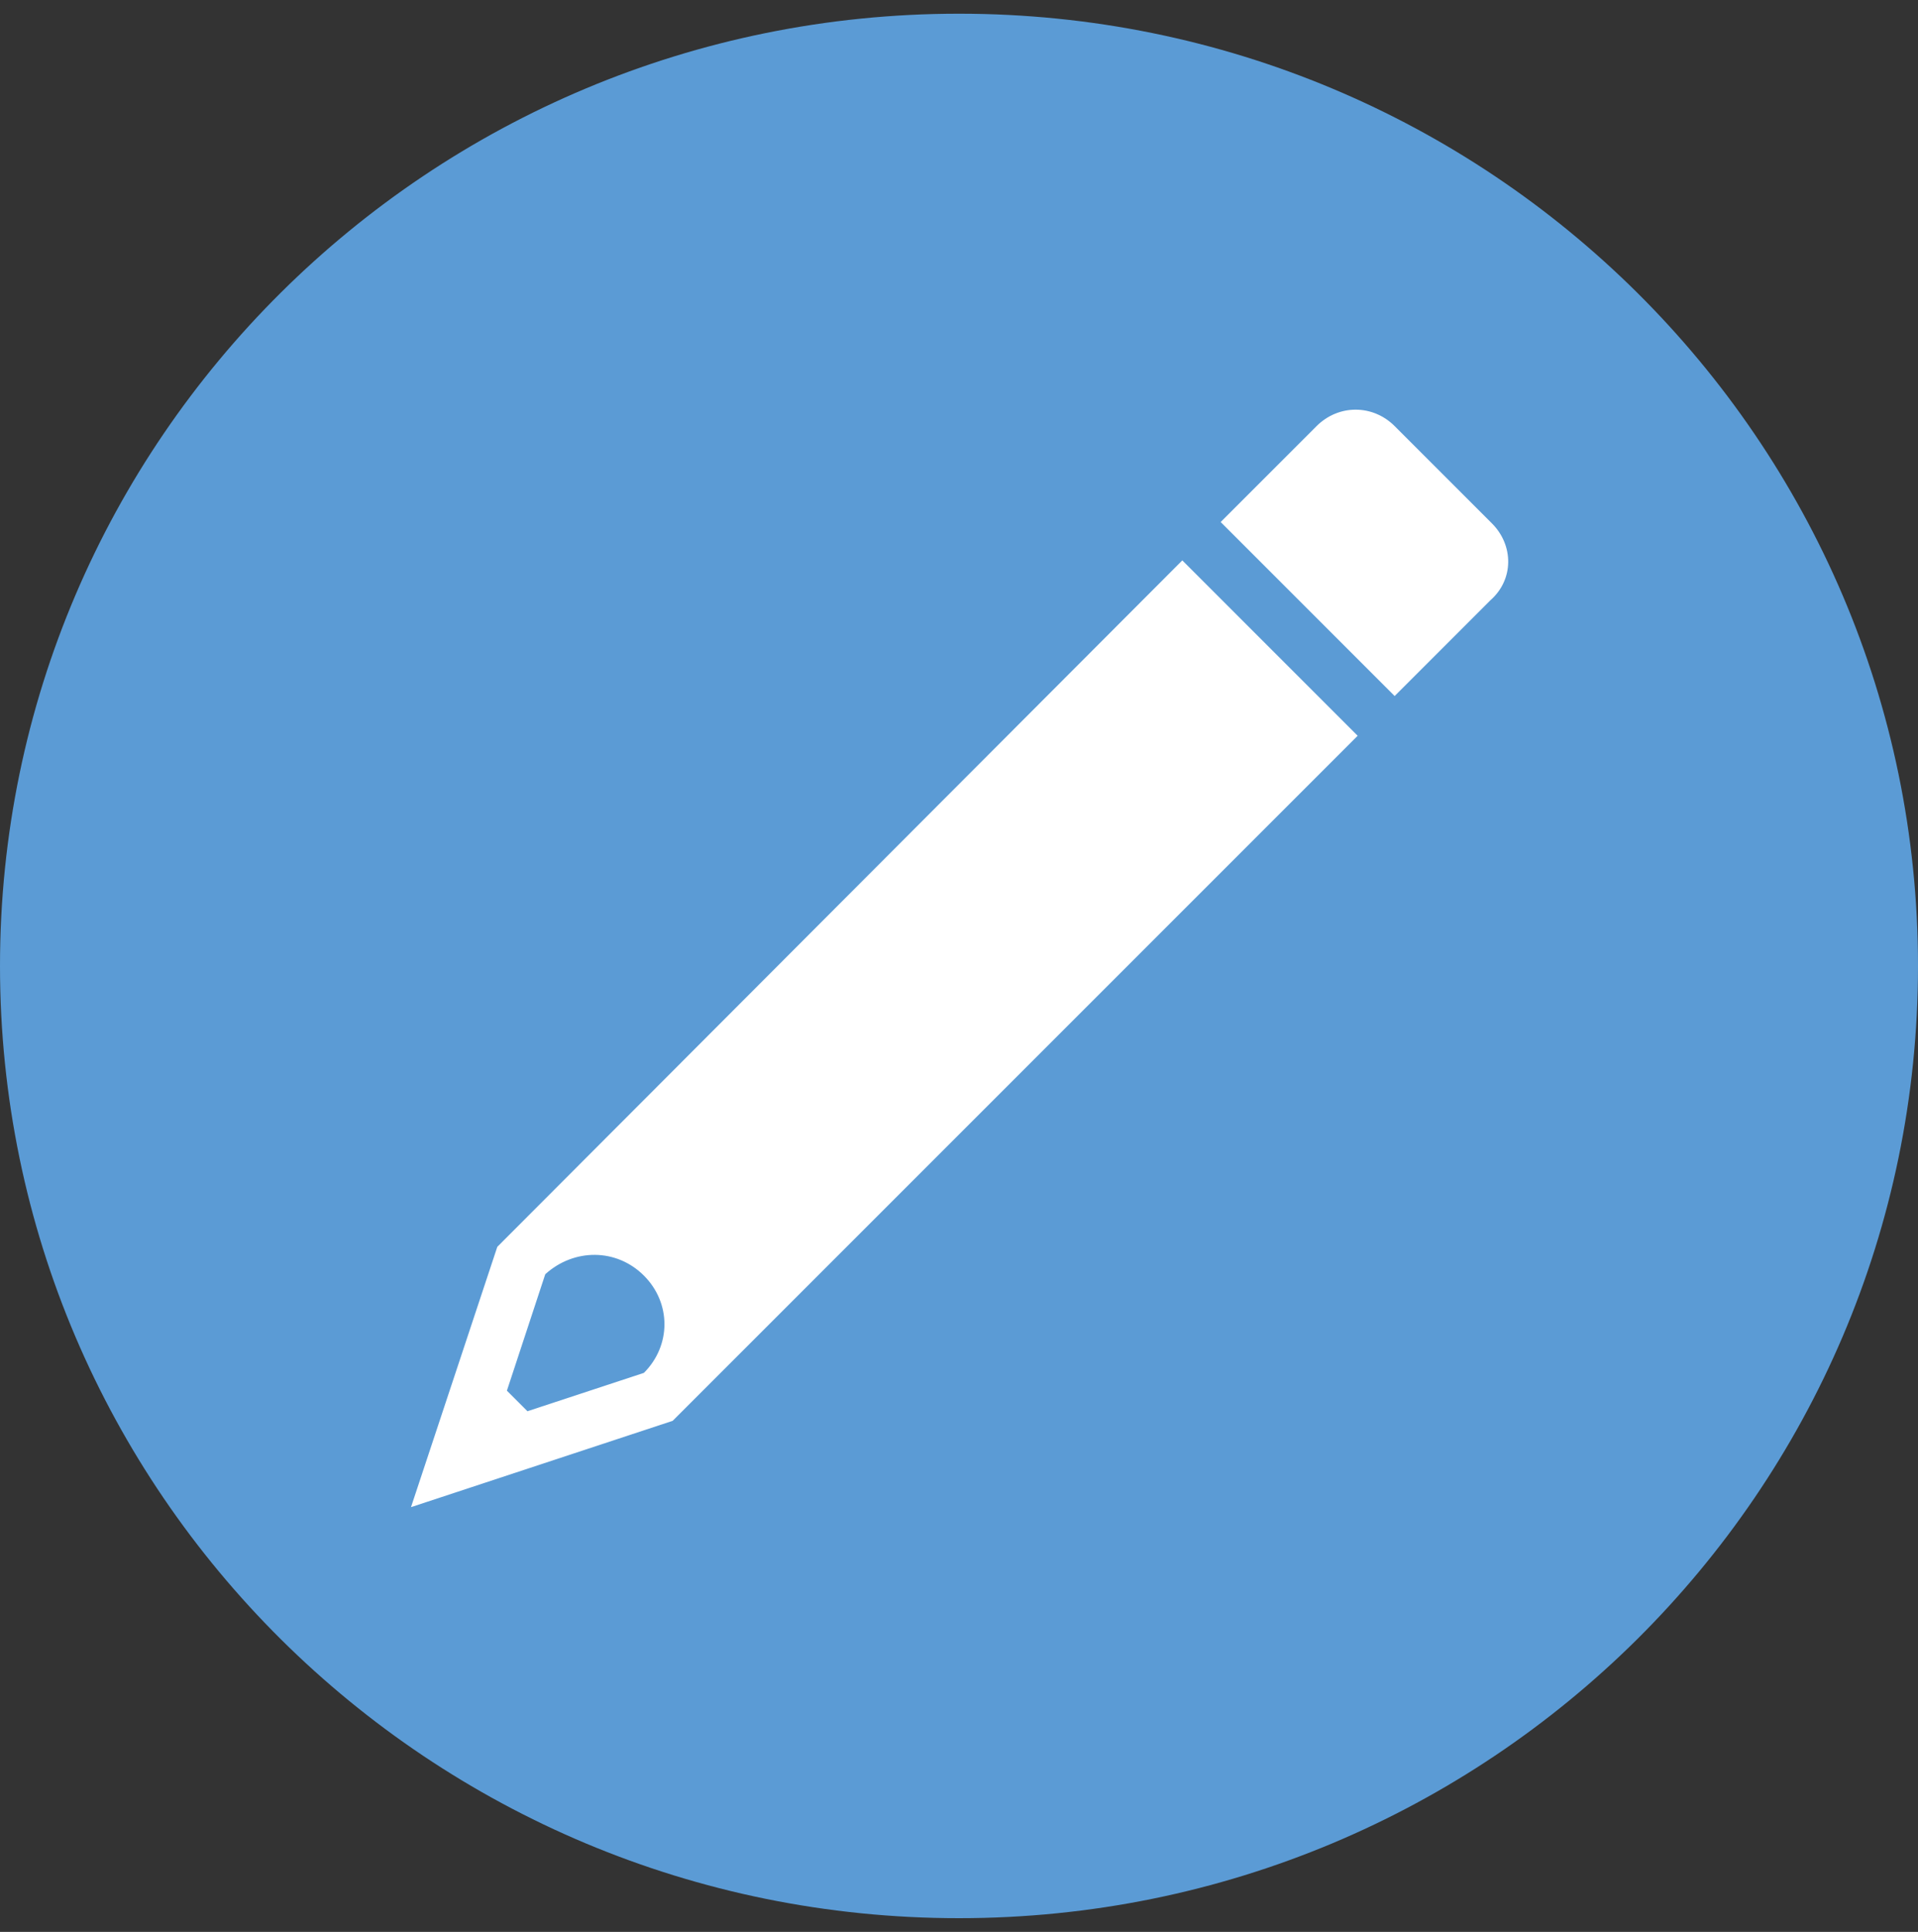 <svg width="140" height="141" xmlns="http://www.w3.org/2000/svg" xmlns:xlink="http://www.w3.org/1999/xlink" overflow="hidden"><rect width="100%" height="100%" fill="#333333" stroke="none"/><defs><clipPath id="clip0"><rect x="165" y="373" width="140" height="141"/></clipPath><clipPath id="clip1"><rect x="187" y="395" width="96" height="96"/></clipPath><clipPath id="clip2"><rect x="187" y="395" width="96" height="96"/></clipPath><clipPath id="clip3"><rect x="187" y="395" width="96" height="96"/></clipPath></defs><g clip-path="url(#clip0)" transform="translate(-165 -373)"><path d="M165 443.5C165 405.116 196.34 374 235 374 273.66 374 305 405.116 305 443.5 305 481.884 273.66 513 235 513 196.34 513 165 481.884 165 443.5Z" fill="#5B9BD5" fill-rule="evenodd"/><g clip-path="url(#clip1)"><g clip-path="url(#clip2)"><g clip-path="url(#clip3)"><path d="M212 466.1C214 468.1 214 471.2 212 473.2L203.5 476 202 474.5 204.8 466C206.9 464.1 210 464.1 212 466.1ZM251.3 413.9 201.3 464 195 483 214.1 476.7 264.1 426.7" fill="#FFFFFF"/><path d="M273.9 411.2 266.8 404.1C265.2 402.5 262.7 402.5 261.1 404.1L254.1 411.1 266.8 423.8 273.8 416.8C275.5 415.3 275.5 412.8 273.9 411.2Z" fill="#FFFFFF"/></g></g></g></g></svg>